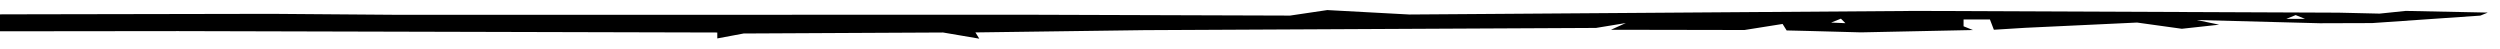 <svg xmlns="http://www.w3.org/2000/svg" viewBox="0 360 670 13">
  <path d="M440.363 352.002l-1.312.525-1.312.525 1.916.078 1.918.08-.605-.605-.604-.604zm-84.625 10.693l-5 .74-5 .742-35-.113-35-.115-84.5.012-84.5.01-17-.131-17-.131-32 .061-32.0.059-26.0.068-26 .066-29.5-.078-29.5-.078-23.75.201-23.75.201v4l24.75.23 24.75.229 6-.092 6-.092 68-.074 68-.074 72.25.188 72.248.188.002.795v.793l3.525-.66 3.527-.662 26.723-.135 26.725-.133 4.857.826 4.855.828-.518-.838-.518-.836 22.662-.305 22.66-.305 60.5-.297 60.5-.297 4-.656 4-.658-2 .904-2 .902 17.891.031 17.893.033 5.107-.811 5.109-.811.543.869.545.869 2.955.07 2.957.072 7 .186 7 .188 15-.312 15-.312-1.25-.504-1.25-.504v-1.834h7.062l.531 1.383.529 1.381 4.188-.26 4.189-.26 15-.705 15-.705 6 .832 6 .834 5-.547 5-.547-3-.627-3-.625 16.5.432 16.5.432 7-.023 7-.021 14.5-1.002 14.5-1 1-.406 1-.404-11-.225-11-.225-3.5.363-3.5.361-5.5-.127-5.5-.127-56.5-.236-56.5-.236-68 .484-68 .482-11-.594-11-.596zm259.5 1.348l1.25.506 1.25.504h-5l1.25-.504 1.25-.506zm-121.875.959l.604.604.605.605-1.918-.08-1.916-.078 1.312-.525 1.312-.525z"/>
</svg>
